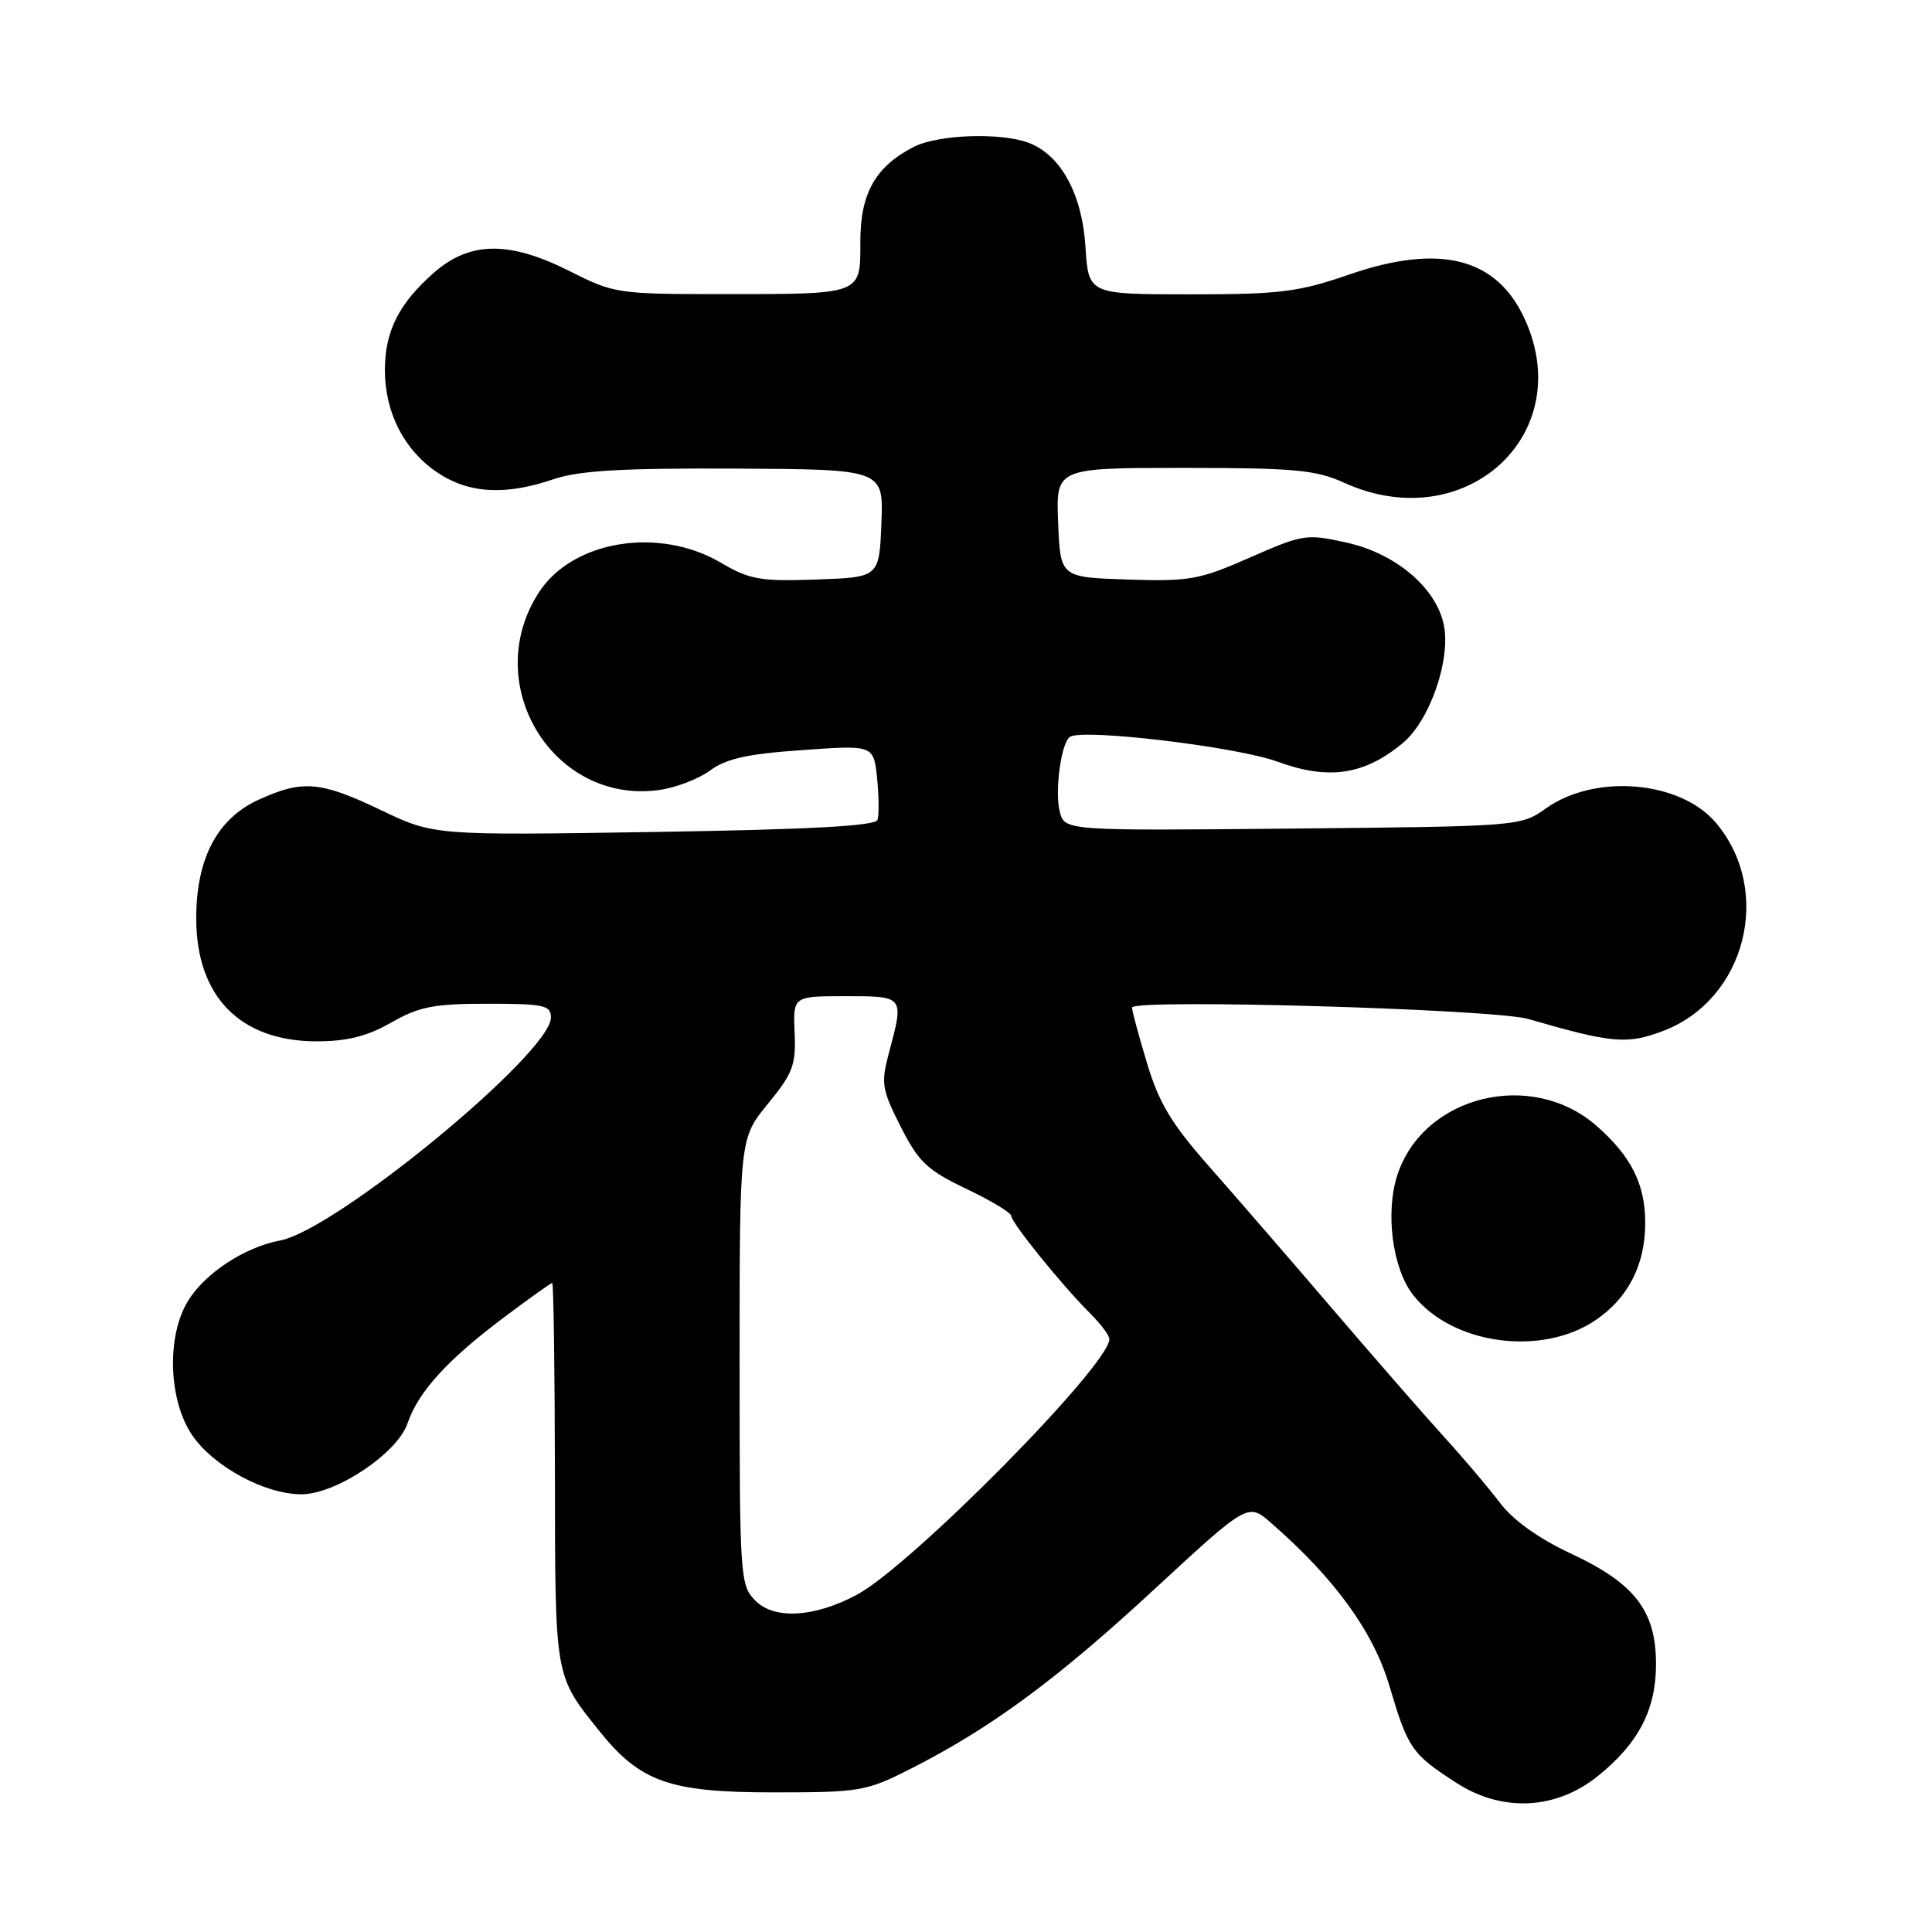 <?xml version="1.0" encoding="UTF-8" standalone="no"?>
<!DOCTYPE svg PUBLIC "-//W3C//DTD SVG 1.1//EN" "http://www.w3.org/Graphics/SVG/1.1/DTD/svg11.dtd" >
<svg xmlns="http://www.w3.org/2000/svg" xmlns:xlink="http://www.w3.org/1999/xlink" version="1.1" viewBox="0 0 256 256">
 <g >
 <path fill="currentColor"
d=" M 211.76 235.31 C 217.13 230.97 219.43 226.53 219.43 220.50 C 219.43 213.45 216.63 209.81 208.18 205.87 C 203.88 203.86 200.52 201.46 198.75 199.13 C 197.23 197.13 193.95 193.25 191.44 190.50 C 188.94 187.75 182.30 180.14 176.69 173.59 C 171.09 167.04 163.68 158.49 160.24 154.59 C 155.25 148.94 153.57 146.16 151.99 140.89 C 150.89 137.26 150.00 133.94 150.00 133.51 C 150.00 132.32 197.94 133.70 202.50 135.02 C 213.68 138.26 215.60 138.42 220.41 136.59 C 231.33 132.42 234.97 118.06 227.39 109.05 C 222.67 103.44 211.36 102.47 204.84 107.12 C 201.52 109.48 201.30 109.50 171.28 109.79 C 141.06 110.08 141.06 110.08 140.42 107.53 C 139.73 104.79 140.62 98.35 141.79 97.63 C 143.59 96.52 163.94 98.96 169.29 100.93 C 176.07 103.41 180.84 102.69 185.94 98.40 C 189.47 95.42 192.24 87.43 191.32 82.83 C 190.34 77.93 184.97 73.36 178.52 71.92 C 173.12 70.71 172.70 70.77 165.64 73.87 C 158.93 76.82 157.61 77.06 149.42 76.79 C 140.50 76.50 140.50 76.50 140.21 69.25 C 139.91 62.00 139.91 62.00 156.85 62.00 C 171.58 62.00 174.35 62.26 178.14 63.98 C 194.06 71.20 209.02 57.66 202.06 42.33 C 198.35 34.14 190.80 32.22 178.74 36.39 C 172.03 38.70 169.62 39.00 157.70 39.00 C 144.23 39.00 144.23 39.00 143.83 32.71 C 143.39 25.71 140.57 20.55 136.32 18.93 C 132.60 17.52 124.25 17.82 121.04 19.48 C 115.98 22.10 114.00 25.62 114.00 32.02 C 114.00 39.12 114.39 38.97 95.50 38.97 C 81.94 38.97 81.32 38.88 75.61 35.99 C 67.52 31.89 62.28 31.93 57.48 36.15 C 52.85 40.22 51.00 43.90 51.00 49.05 C 51.00 54.63 53.53 59.61 57.88 62.56 C 62.06 65.40 66.89 65.69 73.35 63.50 C 76.74 62.35 82.38 62.02 97.43 62.09 C 117.08 62.19 117.08 62.19 116.79 69.34 C 116.50 76.50 116.50 76.50 108.16 76.79 C 100.73 77.05 99.34 76.81 95.48 74.54 C 87.32 69.76 75.93 71.60 71.45 78.43 C 63.53 90.52 73.20 106.58 87.27 104.69 C 89.49 104.39 92.55 103.23 94.08 102.10 C 96.20 100.53 99.07 99.89 106.31 99.39 C 115.76 98.72 115.76 98.72 116.22 103.11 C 116.46 105.52 116.49 108.01 116.27 108.64 C 115.99 109.44 107.26 109.92 86.69 110.24 C 57.50 110.70 57.50 110.70 50.49 107.35 C 42.45 103.51 40.13 103.31 34.31 105.95 C 28.79 108.45 26.00 113.74 26.00 121.71 C 26.01 132.06 31.85 138.00 42.00 137.98 C 46.02 137.98 48.67 137.30 51.85 135.49 C 55.54 133.38 57.49 133.00 64.60 133.00 C 72.08 133.00 73.00 133.20 73.00 134.83 C 73.00 139.54 44.50 163.00 37.11 164.37 C 32.42 165.25 27.15 168.71 24.90 172.40 C 22.05 177.07 22.32 185.53 25.46 190.16 C 28.28 194.31 35.09 198.00 39.93 198.00 C 44.52 198.00 52.65 192.57 54.00 188.60 C 55.41 184.45 59.24 180.23 66.67 174.64 C 70.07 172.09 72.99 170.00 73.17 170.00 C 73.35 170.00 73.51 181.36 73.53 195.25 C 73.56 222.52 73.45 221.91 79.41 229.36 C 84.84 236.13 88.71 237.50 102.50 237.50 C 113.99 237.50 114.77 237.37 120.73 234.34 C 131.29 228.98 139.99 222.58 152.93 210.61 C 165.36 199.12 165.36 199.12 168.44 201.81 C 176.88 209.17 181.97 216.20 184.10 223.37 C 186.57 231.71 187.05 232.41 193.00 236.25 C 199.08 240.17 206.19 239.81 211.76 235.31 Z  M 211.43 174.92 C 215.76 171.98 218.00 167.58 218.00 162.05 C 218.00 156.91 216.15 153.22 211.57 149.20 C 202.98 141.65 188.70 145.12 185.19 155.60 C 183.52 160.58 184.49 168.09 187.26 171.61 C 192.42 178.17 204.28 179.79 211.43 174.92 Z  M 100.12 212.12 C 98.06 210.06 98.00 209.21 98.00 180.42 C 98.00 150.84 98.00 150.84 101.75 146.26 C 105.06 142.23 105.48 141.11 105.29 136.84 C 105.08 132.00 105.08 132.00 112.04 132.00 C 119.83 132.00 119.80 131.97 117.81 139.43 C 116.71 143.55 116.82 144.29 119.34 149.28 C 121.72 153.97 122.84 155.04 128.03 157.52 C 131.32 159.08 134.00 160.71 134.00 161.12 C 134.00 162.00 140.75 170.35 144.46 174.04 C 145.85 175.43 147.00 176.96 147.00 177.43 C 147.00 180.89 120.69 207.52 113.49 211.34 C 107.88 214.32 102.62 214.62 100.12 212.12 Z "/>
</g>
</svg>